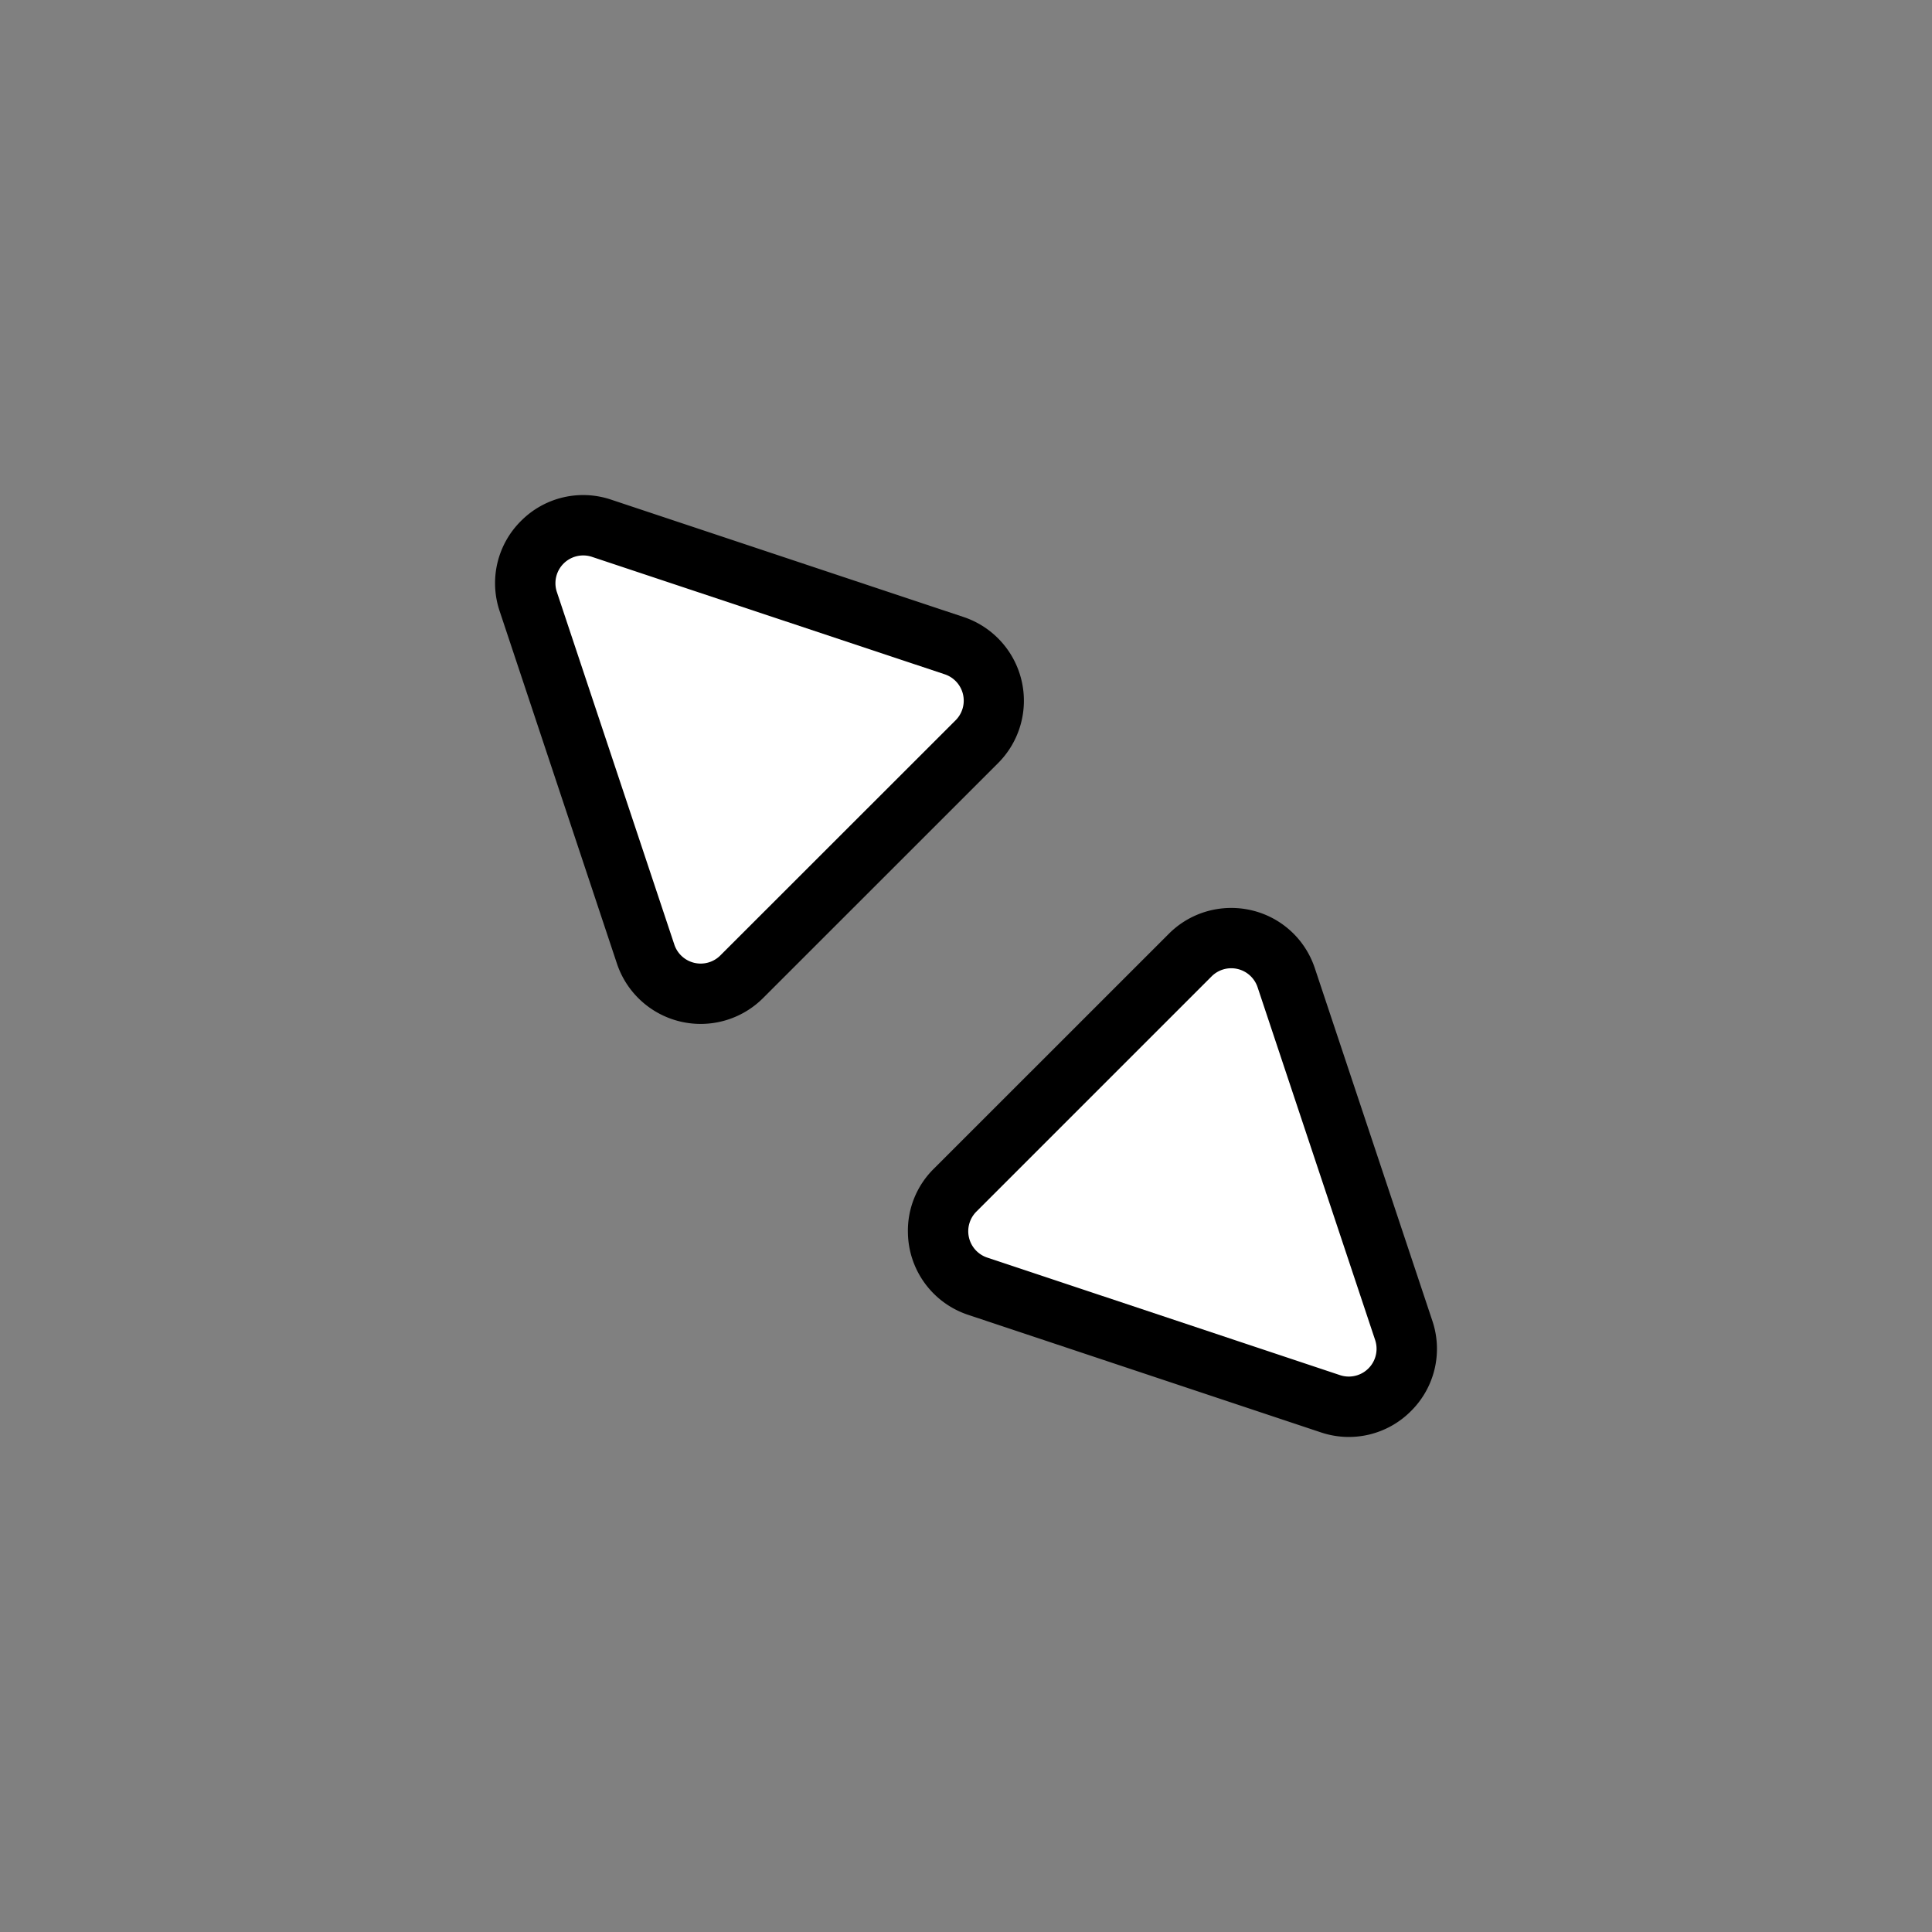 <svg xmlns="http://www.w3.org/2000/svg" width="32" height="32" viewBox="0 0 32 32"><rect x="0" y="0" width="32" height="32" fill="#808080" stroke="none"/><path fill-rule="evenodd" d="M19.36 15.466c.57-.57 1.496-.57 2.066-.001.159.159.281.357.352.572l1.946 5.839a1.45 1.45 0 0 1-.353 1.495 1.45 1.45 0 0 1-1.495.353l-5.84-1.946a1.455 1.455 0 0 1-.998-1.36 1.44 1.44 0 0 1 .427-1.058zM8.629 8.629a1.45 1.45 0 0 1 1.494-.353l5.838 1.944a1.462 1.462 0 0 1 .572 2.418l-3.895 3.894a1.462 1.462 0 0 1-2.419-.57l-1.943-5.839a1.45 1.45 0 0 1 .353-1.494" clip-rule="evenodd" style="fill:#000;fill-opacity:1"/><path fill-rule="evenodd" d="m22.193 22.776-5.84-1.946a.46.46 0 0 1-.18-.763l3.894-3.894a.46.46 0 0 1 .763.18l1.946 5.84a.46.46 0 0 1-.583.583M9.807 9.224l5.839 1.944a.46.46 0 0 1 .18.764l-3.895 3.893a.46.46 0 0 1-.762-.18L9.224 9.807a.46.46 0 0 1 .583-.583" clip-rule="evenodd" style="fill:#fff;fill-opacity:1"/></svg>